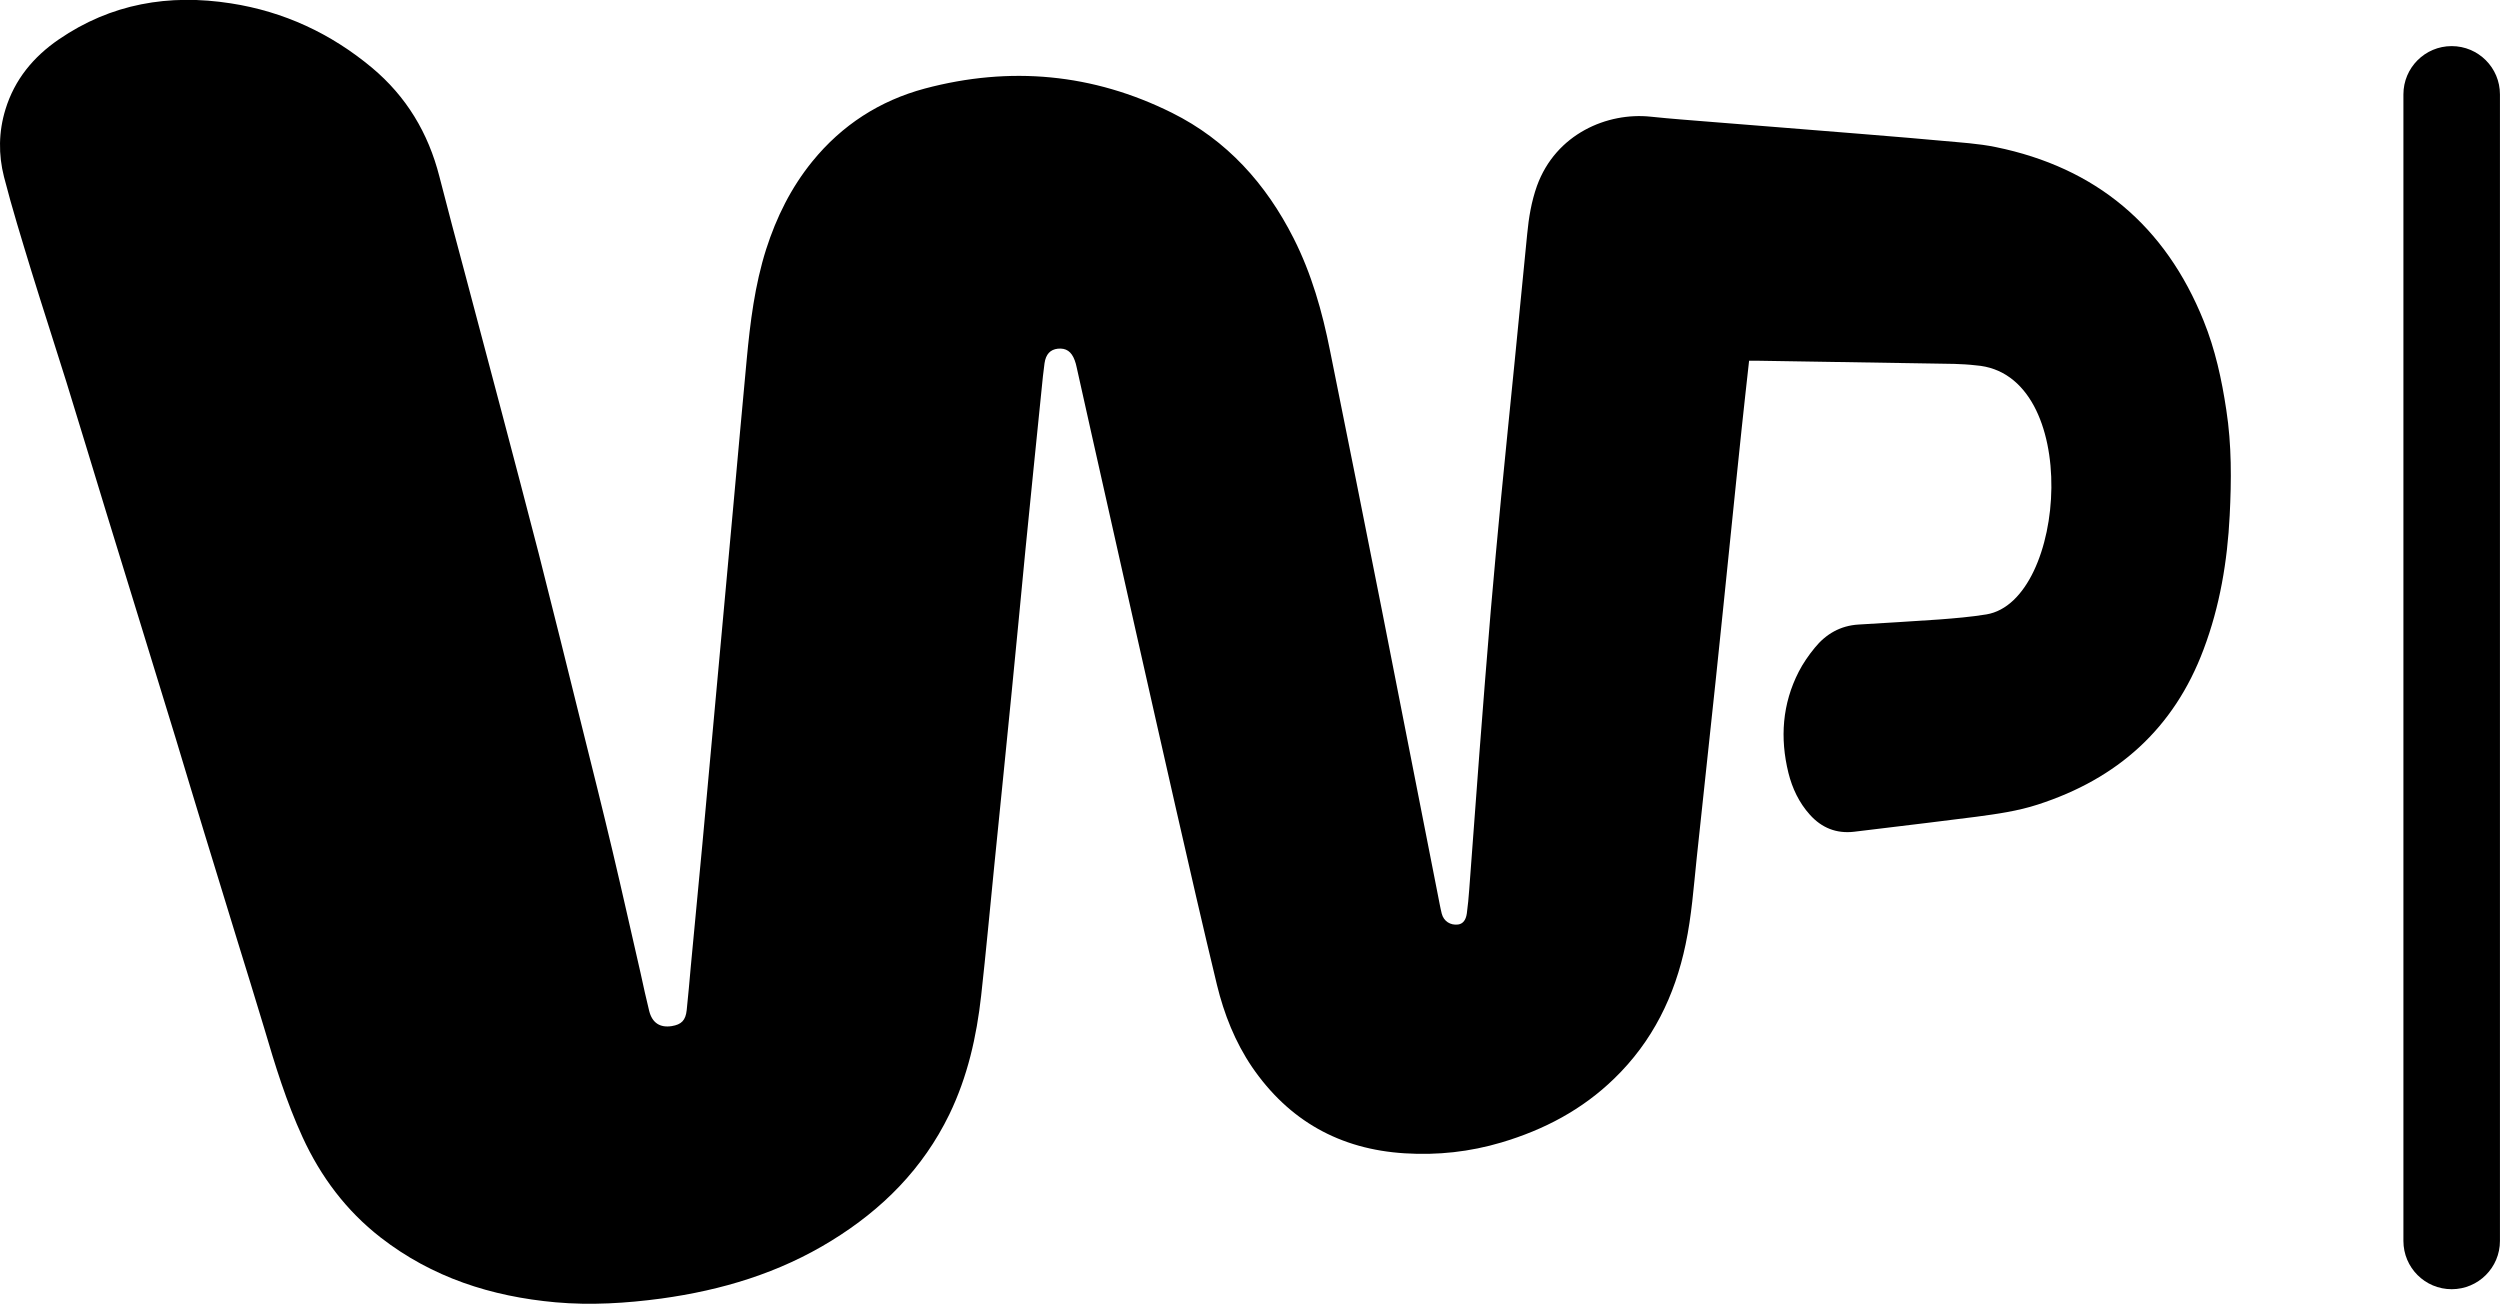 <svg width="600" height="312.94" version="1.1" viewBox="0 0 158.75 82.799" xmlns="http://www.w3.org/2000/svg">
 <g transform="translate(-6.803 -148.26)">
  <path d="m117.87 171.17c-0.161 1.479-0.322 2.873-0.467 4.268-0.23 2.153-0.444 4.306-0.667 6.459-0.329 3.172-0.644 6.344-0.981 9.517-0.398 3.777-0.805 7.555-1.211 11.332-0.192 1.831-0.322 3.67-0.705 5.479-0.682 3.272-2.099 6.168-4.528 8.52-2.03 1.977-4.459 3.256-7.164 4.061-2.007 0.598-4.053 0.82-6.138 0.69-4.122-0.253-7.363-2.069-9.7-5.479-1.08-1.594-1.778-3.364-2.23-5.218-0.904-3.747-1.762-7.501-2.62-11.264-0.858-3.755-1.701-7.524-2.551-11.279-0.935-4.153-1.862-8.306-2.797-12.459-0.314-1.402-0.628-2.812-0.942-4.222-0.031-0.146-0.069-0.299-0.123-0.437-0.207-0.559-0.544-0.789-1.073-0.736-0.475 0.054-0.759 0.345-0.843 0.927-0.077 0.544-0.13 1.096-0.184 1.64-0.345 3.425-0.697 6.842-1.034 10.267-0.291 2.988-0.567 5.977-0.866 8.957-0.36 3.67-0.736 7.333-1.103 11.003-0.276 2.758-0.529 5.524-0.835 8.275-0.291 2.62-0.866 5.164-2.023 7.555-1.678 3.448-4.253 6.03-7.478 8.015-3.325 2.054-6.973 3.149-10.819 3.678-2.23 0.299-4.467 0.437-6.705 0.238-4.084-0.368-7.846-1.578-11.118-4.122-2.184-1.701-3.8-3.862-4.95-6.367-1.027-2.237-1.747-4.574-2.437-6.927-0.567-1.893-1.157-3.777-1.739-5.67-0.682-2.23-1.371-4.459-2.054-6.697-0.613-2-1.211-4-1.816-6-0.728-2.375-1.464-4.758-2.191-7.134-0.743-2.414-1.486-4.827-2.23-7.248-0.843-2.758-1.678-5.524-2.529-8.275-0.736-2.36-1.502-4.705-2.23-7.065-0.605-1.984-1.218-3.961-1.732-5.961-0.36-1.417-0.345-2.858 0.092-4.283 0.582-1.9 1.778-3.341 3.387-4.444 3.318-2.276 6.996-2.904 10.926-2.291 3.364 0.521 6.344 1.908 8.957 4.084 2.191 1.831 3.578 4.145 4.283 6.904 0.529 2.076 1.088 4.153 1.64 6.222 0.782 2.942 1.563 5.877 2.337 8.819 0.782 2.973 1.571 5.946 2.337 8.927 0.927 3.647 1.831 7.294 2.735 10.949 0.659 2.636 1.318 5.272 1.946 7.915 0.613 2.582 1.188 5.18 1.785 7.769 0.176 0.797 0.345 1.601 0.544 2.391 0.192 0.766 0.69 1.08 1.433 0.965 0.613-0.1 0.881-0.36 0.95-1.019 0.1-0.927 0.176-1.854 0.261-2.781 0.245-2.59 0.49-5.18 0.736-7.777 0.291-3.157 0.575-6.314 0.866-9.47 0.368-3.992 0.736-7.984 1.096-11.976 0.283-3.103 0.559-6.206 0.851-9.31 0.222-2.368 0.513-4.72 1.234-6.996 0.651-2.03 1.578-3.908 2.927-5.57 1.885-2.322 4.291-3.869 7.149-4.636 5.41-1.44 10.674-0.958 15.692 1.54 3.494 1.739 5.976 4.513 7.723 7.961 1.142 2.253 1.824 4.666 2.314 7.134 1.111 5.494 2.207 10.988 3.295 16.481 1.188 6.015 2.368 12.037 3.548 18.052 0.084 0.414 0.153 0.828 0.253 1.226 0.123 0.483 0.552 0.751 1.034 0.69 0.299-0.038 0.498-0.268 0.559-0.705 0.069-0.506 0.115-1.019 0.153-1.532 0.222-2.873 0.421-5.754 0.644-8.635 0.23-3.011 0.467-6.022 0.72-9.034 0.207-2.398 0.429-4.804 0.659-7.202 0.276-2.873 0.575-5.747 0.858-8.62 0.268-2.705 0.536-5.41 0.797-8.107 0.1-1.05 0.268-2.069 0.621-3.065 1.203-3.318 4.482-4.689 7.226-4.398 1.303 0.138 2.613 0.23 3.915 0.337 1.349 0.107 2.689 0.215 4.038 0.322 1.716 0.138 8.766 0.697 10.559 0.873 1.134 0.107 2.283 0.169 3.394 0.398 6.375 1.303 10.773 5.003 13.202 11.034 0.736 1.816 1.149 3.716 1.44 5.655 0.345 2.23 0.329 4.475 0.215 6.712-0.146 2.896-0.621 5.747-1.655 8.49-1.885 5.042-5.479 8.229-10.536 9.861-1.272 0.414-2.59 0.598-3.908 0.774-2.054 0.268-4.107 0.506-6.168 0.759-0.529 0.069-1.057 0.13-1.586 0.192-1.119 0.13-2.054-0.245-2.804-1.08-0.69-0.766-1.119-1.678-1.364-2.659-0.544-2.214-0.391-4.383 0.659-6.429 0.276-0.536 0.628-1.042 1.011-1.51 0.713-0.881 1.632-1.41 2.781-1.479 1.709-0.107 3.417-0.199 5.126-0.322 1.004-0.077 2.007-0.161 2.996-0.322 5.126-0.851 6.099-15.309-0.667-15.815-0.904-0.107-1.824-0.1-2.735-0.115-3.663-0.061-7.333-0.115-11.003-0.176h-0.667"/>
  <path d="m159.42 227.06v-72.807c0-1.693 1.371-3.065 3.065-3.065s3.065 1.371 3.065 3.065v72.807c0 1.693-1.371 3.065-3.065 3.065s-3.065-1.371-3.065-3.065"/>
 </g>
</svg>
